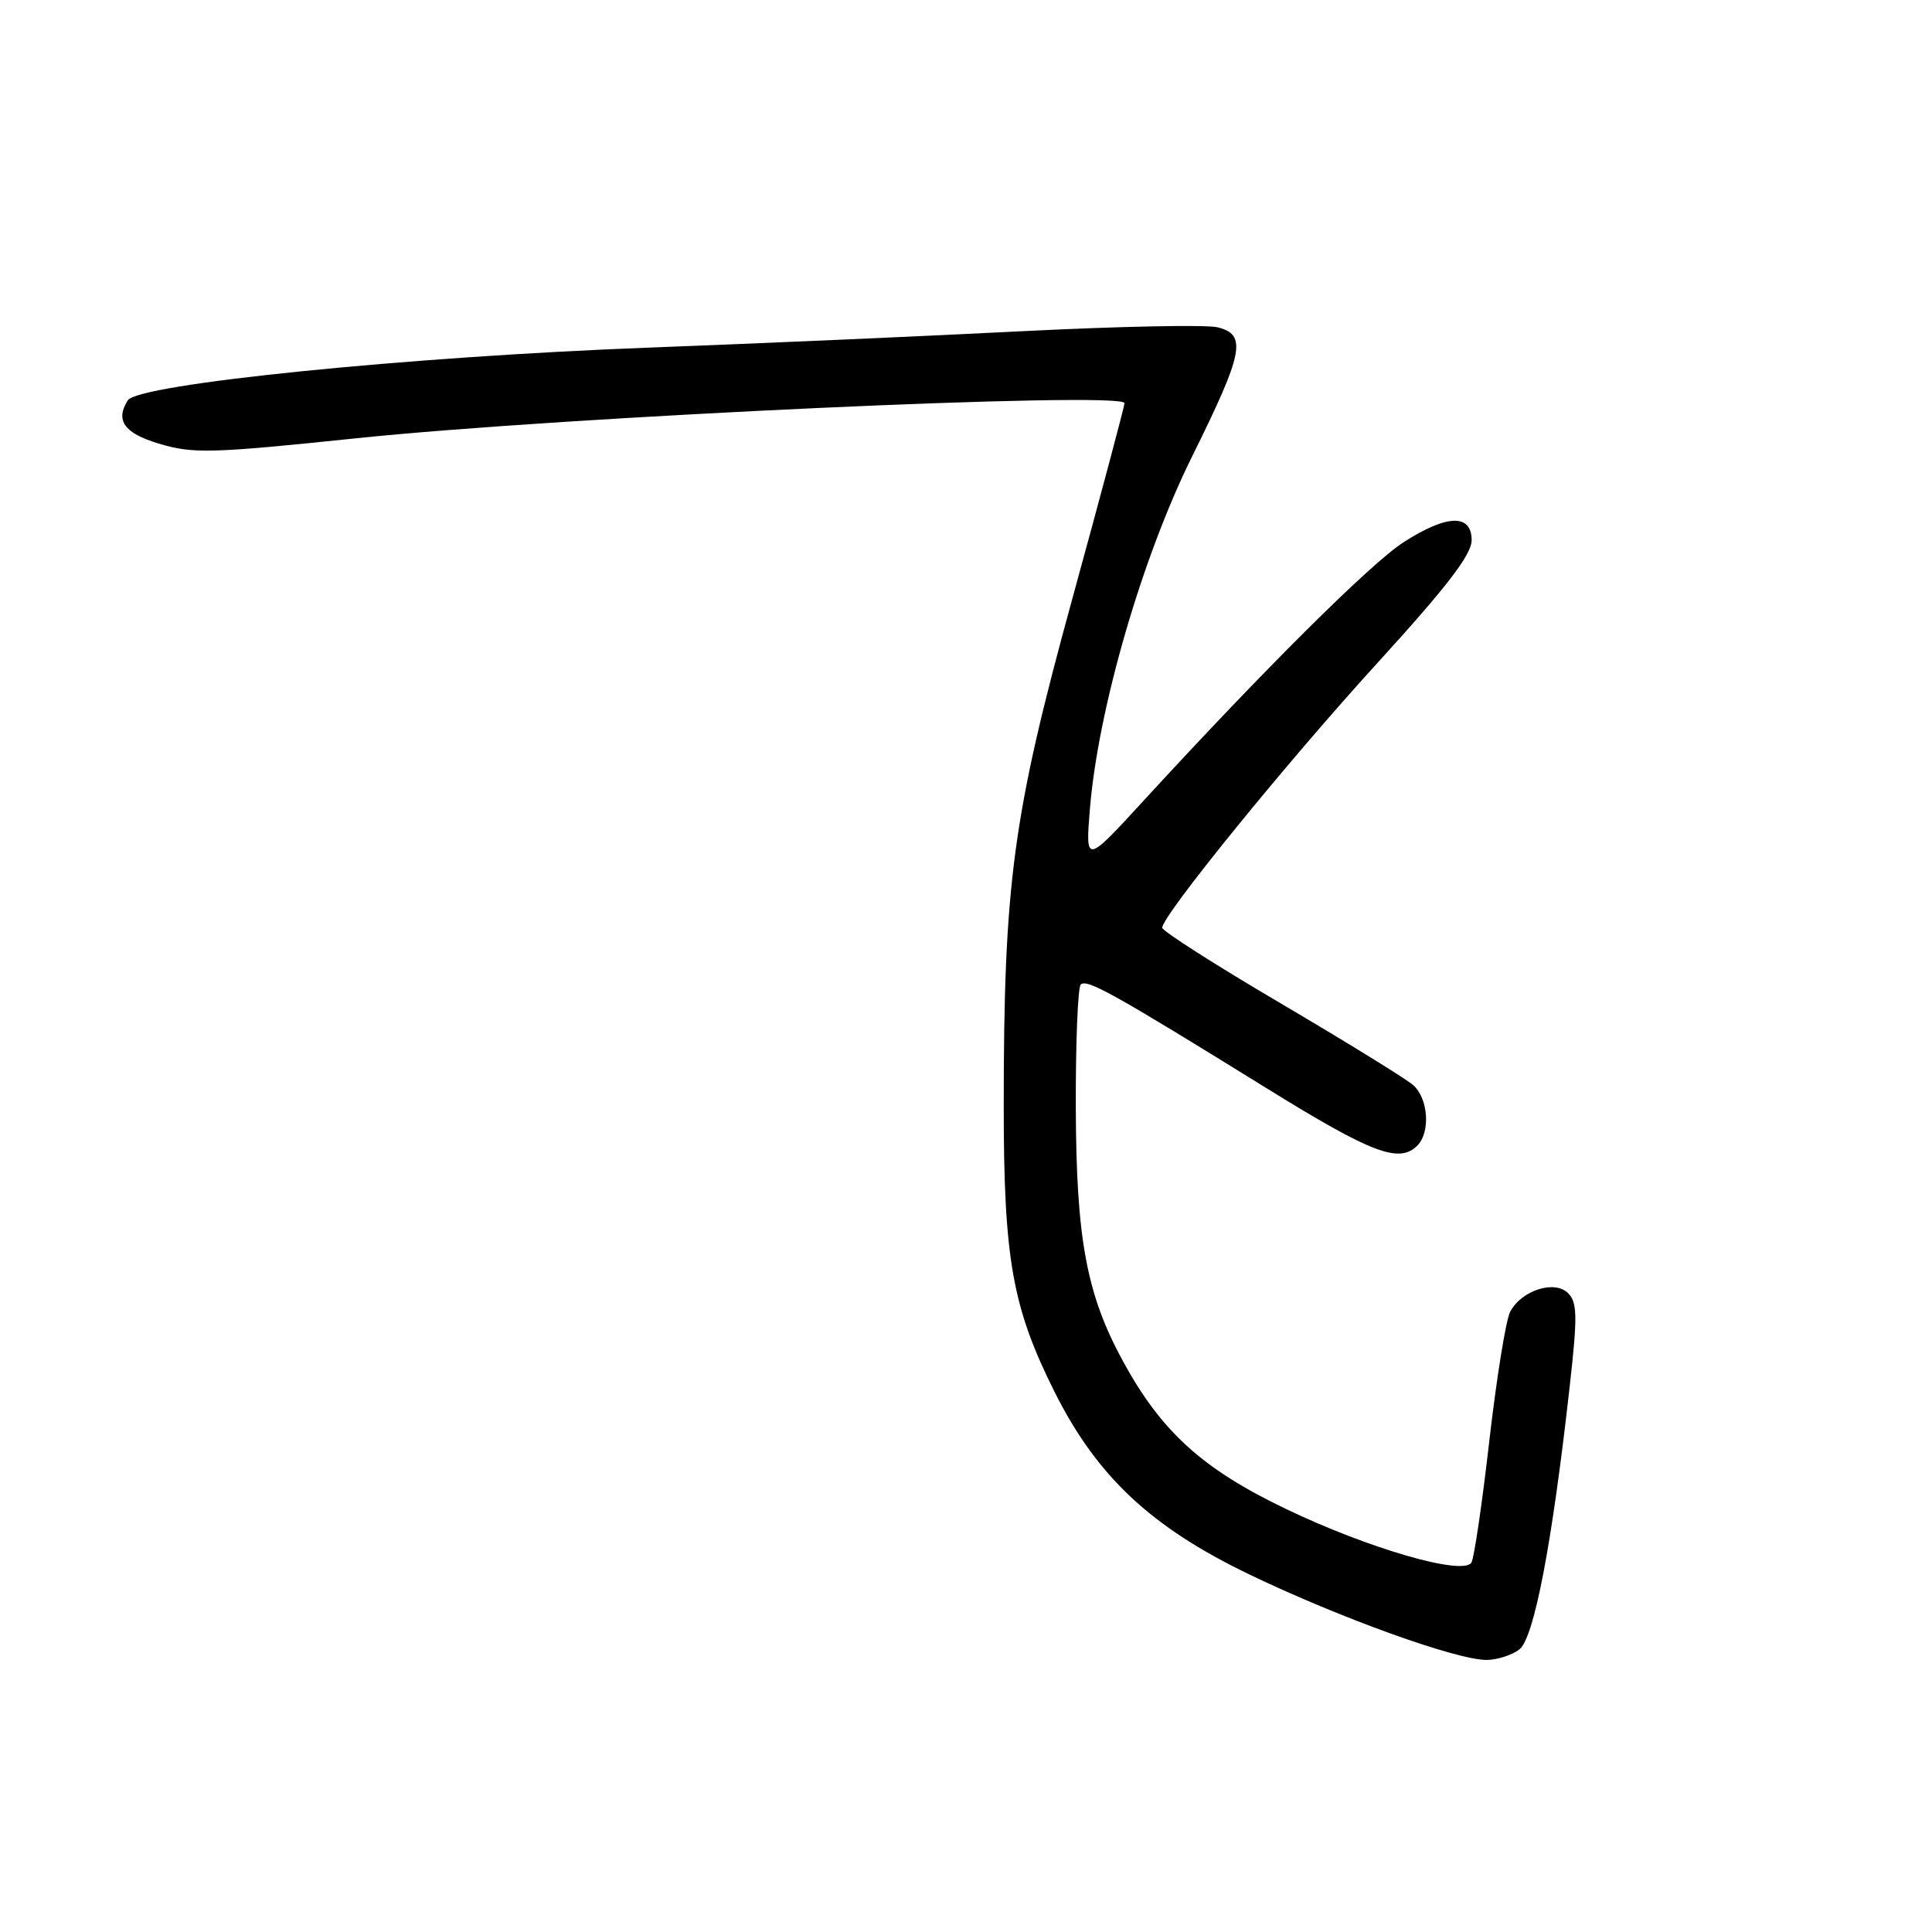 <?xml version="1.0" encoding="UTF-8" standalone="no"?>
<!DOCTYPE svg PUBLIC "-//W3C//DTD SVG 1.1//EN" "http://www.w3.org/Graphics/SVG/1.1/DTD/svg11.dtd" >
<svg xmlns="http://www.w3.org/2000/svg" xmlns:xlink="http://www.w3.org/1999/xlink" version="1.1" viewBox="0 0 256 256">
 <g >
 <path fill="currentColor"
d=" M 201.32 218.56 C 203.27 217.08 205.67 204.54 208.00 183.64 C 209.04 174.40 209.00 172.58 207.78 171.35 C 206.00 169.57 201.63 170.96 200.11 173.80 C 199.55 174.85 198.31 182.52 197.35 190.85 C 196.40 199.18 195.33 206.47 194.97 207.05 C 193.87 208.82 181.37 205.21 170.39 199.94 C 159.33 194.65 153.86 189.68 148.77 180.31 C 143.97 171.50 142.61 164.15 142.55 146.83 C 142.52 138.22 142.82 130.85 143.20 130.46 C 144.00 129.66 147.55 131.64 167.77 144.16 C 181.77 152.83 185.39 154.21 187.80 151.80 C 189.57 150.03 189.26 145.54 187.25 143.78 C 186.29 142.94 178.41 138.08 169.75 132.98 C 161.09 127.89 154.00 123.36 154.00 122.93 C 154.00 121.32 170.51 101.00 182.53 87.83 C 191.73 77.74 195.00 73.48 195.00 71.58 C 195.00 68.05 191.71 68.15 185.95 71.87 C 181.62 74.66 167.42 88.78 151.62 106.00 C 143.82 114.50 143.82 114.50 144.42 107.16 C 145.52 93.88 151.35 73.79 158.00 60.40 C 164.79 46.70 165.25 44.35 161.34 43.37 C 159.88 43.00 148.29 43.24 135.59 43.88 C 122.89 44.53 100.58 45.51 86.00 46.06 C 54.10 47.26 18.33 50.88 16.94 53.04 C 15.24 55.69 16.45 57.40 21.01 58.77 C 25.55 60.15 27.93 60.08 47.15 58.08 C 74.81 55.19 149.00 51.80 149.00 53.42 C 149.00 53.83 145.89 65.49 142.09 79.33 C 134.20 108.07 133.00 116.93 133.00 146.61 C 133.00 166.84 134.15 173.28 139.74 184.44 C 145.34 195.62 152.50 202.34 165.50 208.60 C 177.46 214.36 193.02 219.97 197.00 219.95 C 198.38 219.94 200.32 219.32 201.32 218.56 Z "/>
</g>
</svg>